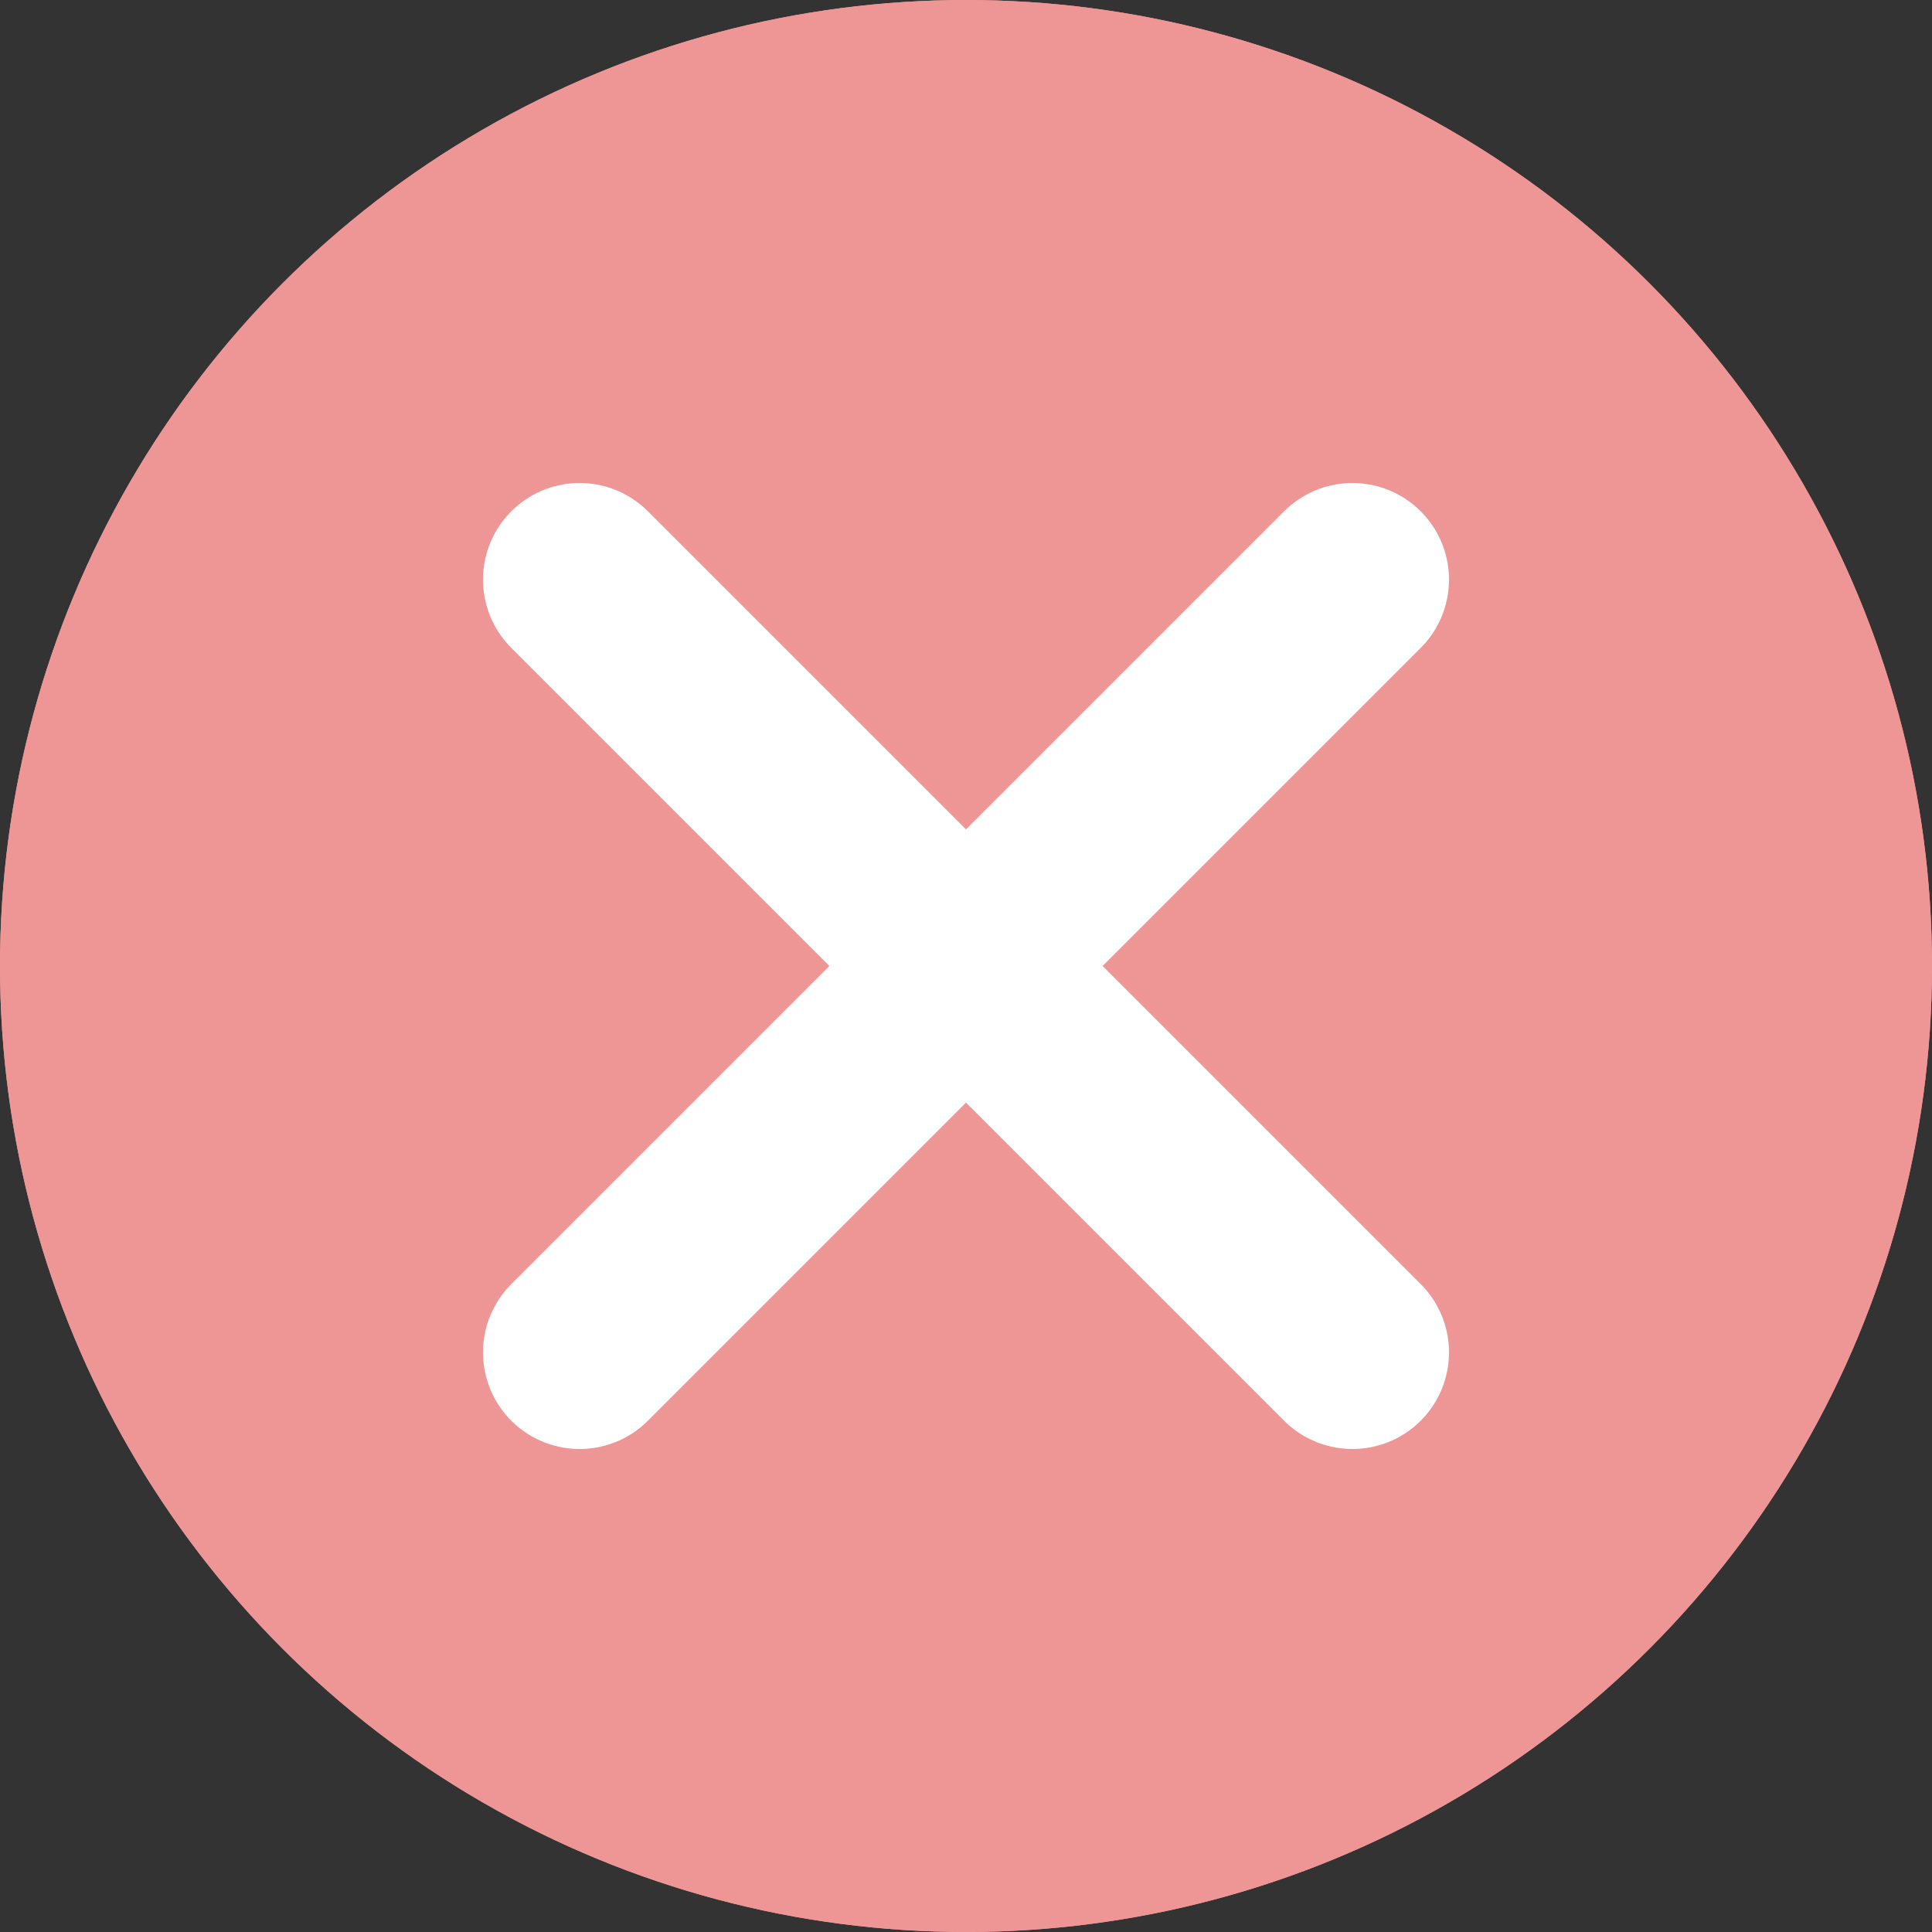 <svg id="Group_363" data-name="Group 363" xmlns="http://www.w3.org/2000/svg" width="15" height="15" viewBox="0 0 15 15">
  <rect x="0" y="0" width="15" height="15" fill="#333333" stroke="none"/>
  <g id="Ellipse_18" data-name="Ellipse 18" fill="#ee9696" stroke="#ee9696" stroke-width="1">
    <circle cx="7.5" cy="7.5" r="7.5" stroke="none"/>
    <circle cx="7.5" cy="7.5" r="7" fill="none"/>
  </g>
  <g id="Group_362" data-name="Group 362" transform="translate(4.5 4.5)">
    <line id="Line_1" data-name="Line 1" x2="6" y2="6" fill="none" stroke="#fff" stroke-linecap="round" stroke-width="1.5"/>
    <line id="Line_2" data-name="Line 2" x1="6" y2="6" fill="none" stroke="#fff" stroke-linecap="round" stroke-width="1.5"/>
  </g>
</svg>
